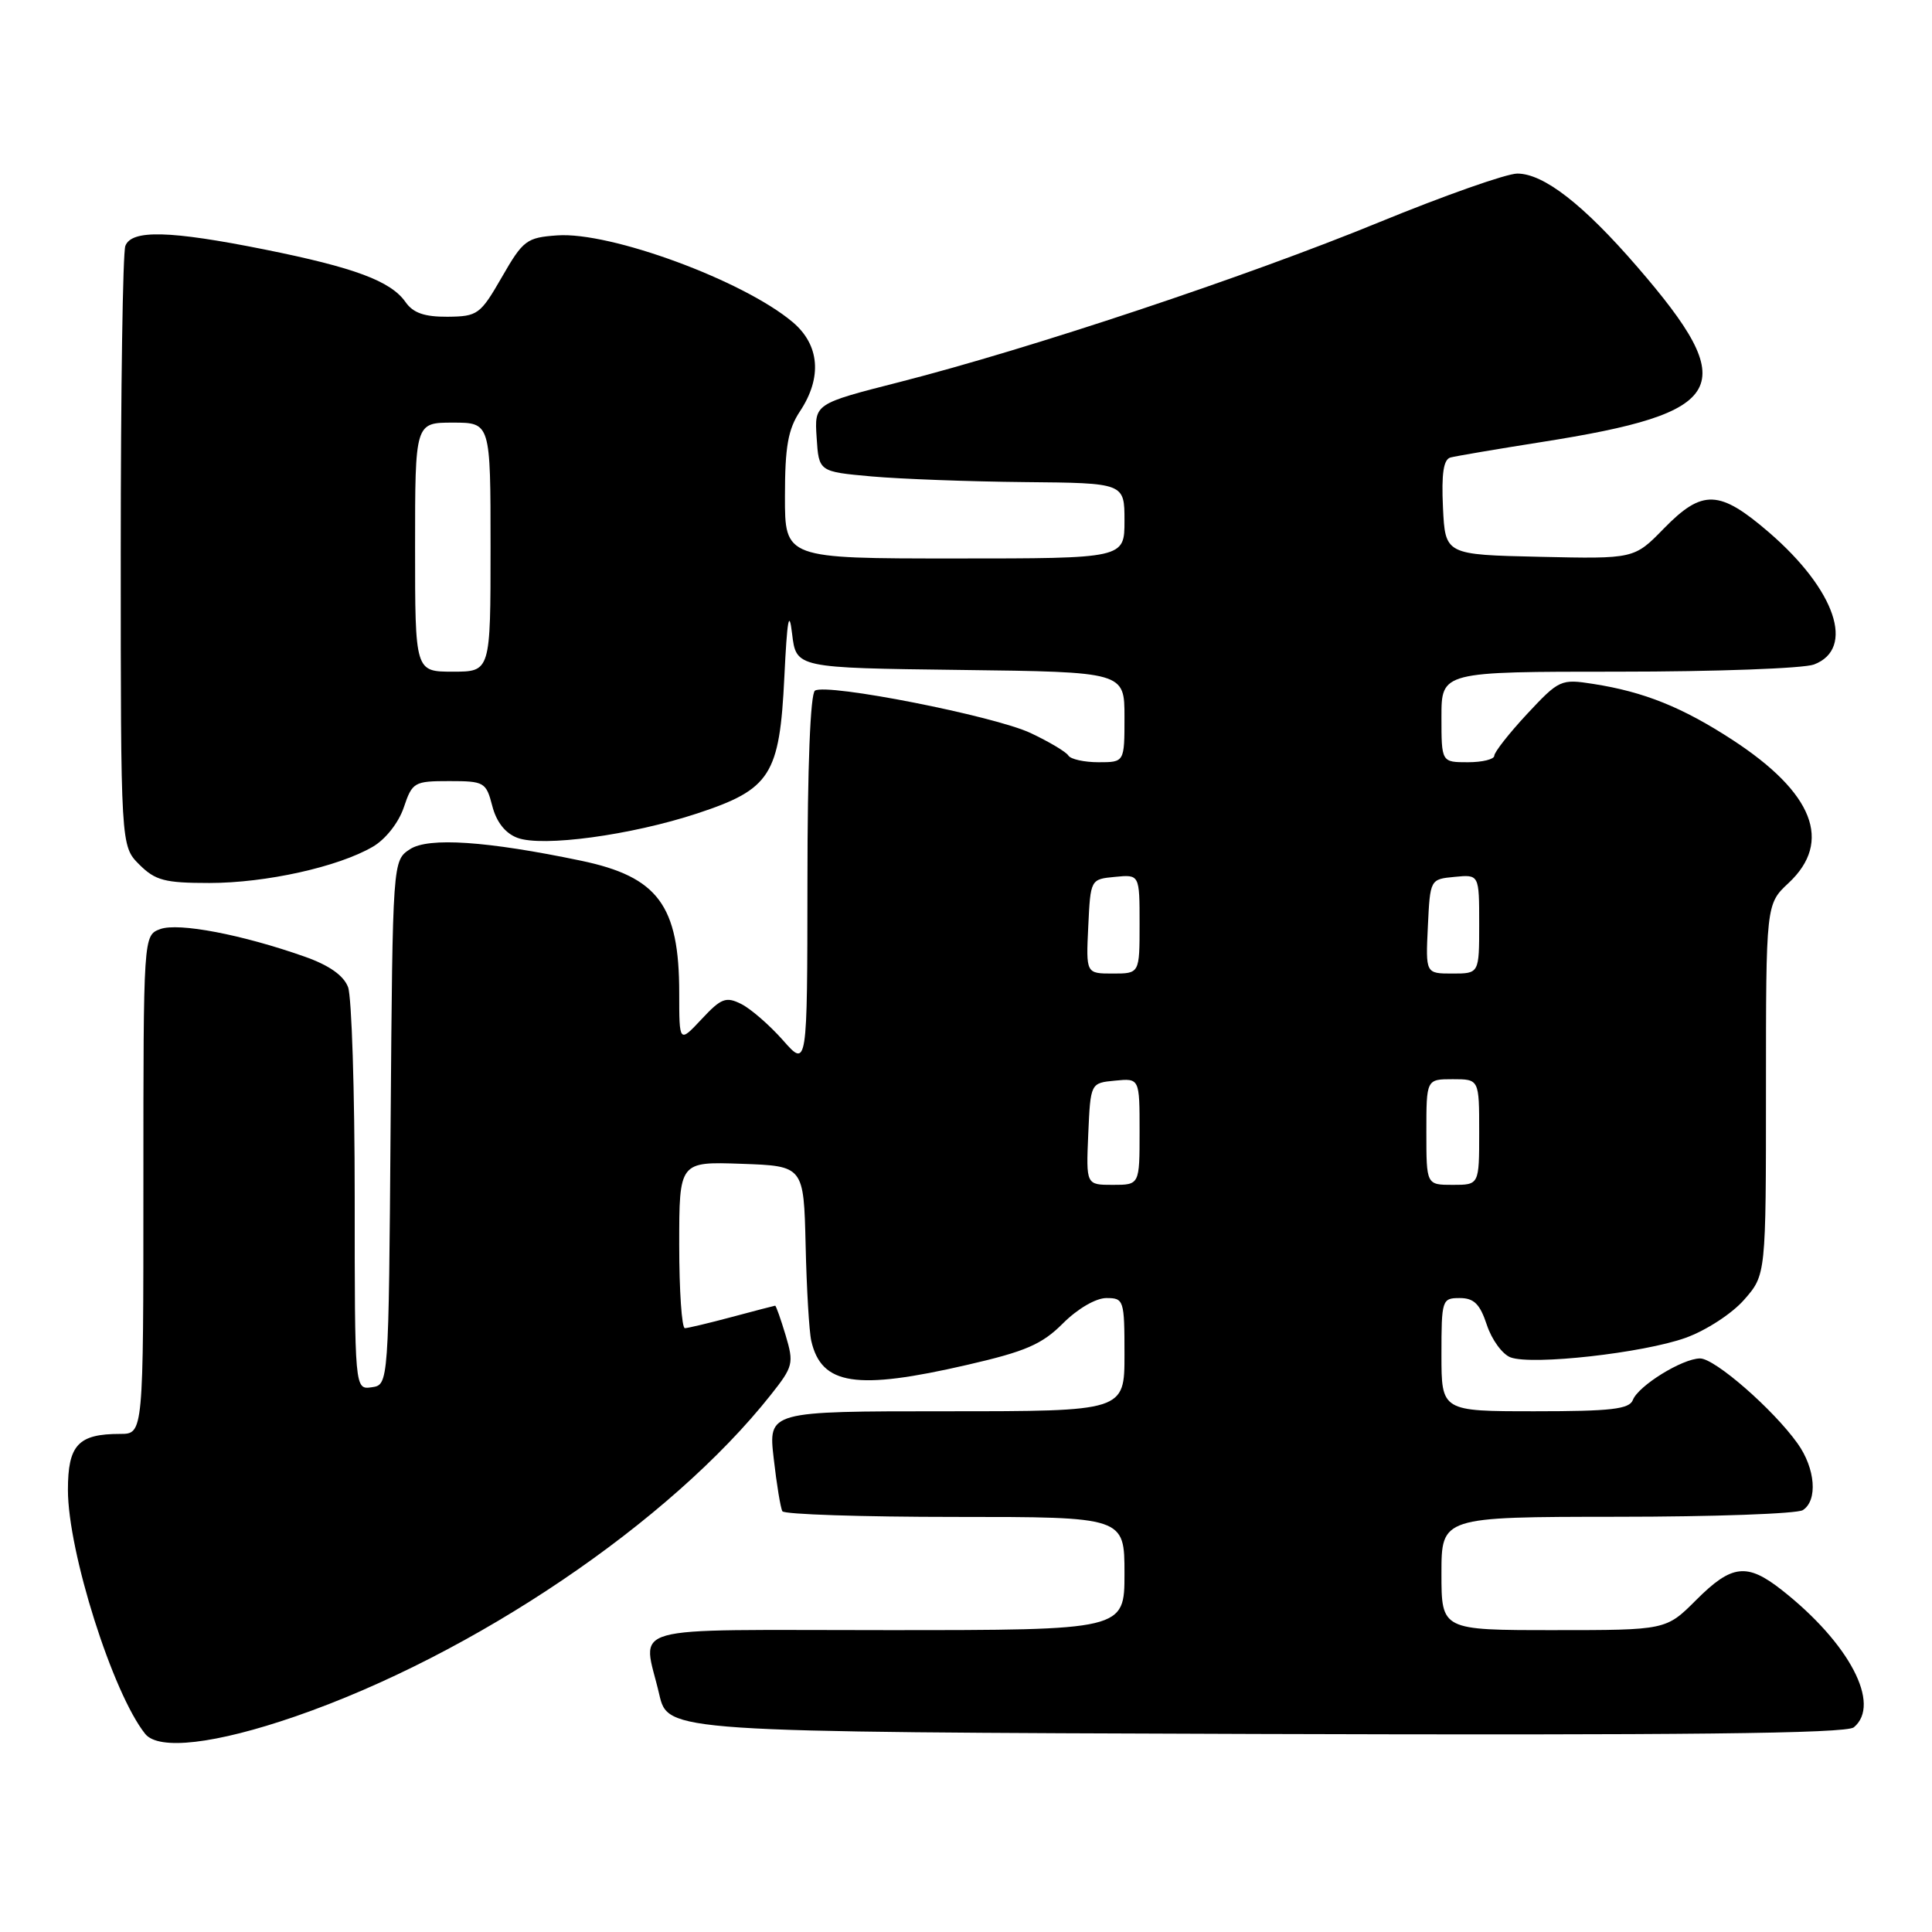<?xml version="1.0" encoding="UTF-8" standalone="no"?>
<!DOCTYPE svg PUBLIC "-//W3C//DTD SVG 1.1//EN" "http://www.w3.org/Graphics/SVG/1.1/DTD/svg11.dtd" >
<svg xmlns="http://www.w3.org/2000/svg" xmlns:xlink="http://www.w3.org/1999/xlink" version="1.1" viewBox="0 0 256 256">
 <g >
 <path fill="currentColor"
d=" M 39.15 227.43 C 62.80 219.25 88.79 201.68 102.13 184.83 C 105.11 181.07 105.21 180.66 104.10 176.93 C 103.45 174.77 102.83 173.01 102.71 173.01 C 102.59 173.02 100.03 173.69 97.00 174.50 C 93.97 175.31 91.16 175.98 90.75 175.99 C 90.34 175.99 90.00 171.03 90.00 164.96 C 90.00 153.92 90.00 153.92 98.25 154.21 C 106.50 154.50 106.50 154.50 106.75 165.00 C 106.88 170.78 107.22 176.48 107.50 177.68 C 108.85 183.54 113.44 184.25 128.17 180.85 C 135.91 179.07 138.06 178.14 140.85 175.35 C 142.79 173.41 145.21 172.00 146.60 172.00 C 148.92 172.00 149.00 172.25 149.00 179.50 C 149.00 187.00 149.00 187.00 125.40 187.00 C 101.80 187.00 101.80 187.00 102.52 193.25 C 102.91 196.69 103.43 199.84 103.67 200.25 C 103.92 200.66 114.22 201.00 126.56 201.00 C 149.00 201.00 149.00 201.00 149.00 208.50 C 149.00 216.00 149.00 216.00 117.50 216.00 C 81.93 216.00 85.17 215.09 87.35 224.50 C 88.51 229.50 88.51 229.50 166.40 229.76 C 223.10 229.94 244.65 229.71 245.64 228.88 C 249.31 225.84 245.06 217.73 236.09 210.68 C 231.48 207.06 229.47 207.29 224.76 212.00 C 220.76 216.00 220.76 216.00 205.88 216.00 C 191.00 216.00 191.00 216.00 191.00 208.50 C 191.00 201.00 191.00 201.00 214.25 200.98 C 227.04 200.98 238.12 200.58 238.88 200.10 C 240.88 198.83 240.56 194.59 238.19 191.27 C 234.97 186.75 227.23 180.00 225.27 180.00 C 222.93 180.01 217.08 183.62 216.36 185.51 C 215.89 186.72 213.47 187.00 203.39 187.00 C 191.00 187.00 191.00 187.00 191.00 179.50 C 191.00 172.23 191.07 172.00 193.42 172.00 C 195.31 172.00 196.10 172.78 197.02 175.57 C 197.67 177.53 199.08 179.46 200.16 179.86 C 203.04 180.93 217.74 179.28 223.35 177.27 C 226.05 176.30 229.49 174.07 231.10 172.23 C 234.00 168.93 234.00 168.93 234.00 144.37 C 234.00 119.80 234.00 119.80 237.00 117.00 C 242.85 111.53 240.30 105.04 229.55 98.03 C 222.91 93.71 217.84 91.67 211.10 90.62 C 206.83 89.95 206.59 90.06 202.35 94.60 C 199.96 97.17 198.00 99.67 198.00 100.14 C 198.00 100.61 196.43 101.00 194.50 101.00 C 191.00 101.00 191.00 101.00 191.00 95.00 C 191.00 89.00 191.00 89.00 214.43 89.00 C 227.32 89.00 238.99 88.57 240.36 88.05 C 245.87 85.96 243.23 78.17 234.42 70.56 C 227.83 64.88 225.59 64.79 220.47 70.03 C 216.54 74.06 216.54 74.06 204.02 73.78 C 191.50 73.50 191.50 73.50 191.20 67.24 C 190.99 62.75 191.27 60.87 192.20 60.62 C 192.92 60.43 198.33 59.51 204.22 58.58 C 228.99 54.69 230.80 51.38 216.94 35.35 C 209.80 27.09 204.54 23.00 201.05 23.00 C 199.63 23.00 191.37 25.91 182.69 29.47 C 165.19 36.65 136.52 46.20 119.21 50.62 C 107.91 53.50 107.91 53.50 108.21 58.00 C 108.50 62.50 108.50 62.50 115.50 63.13 C 119.35 63.47 128.46 63.81 135.75 63.88 C 149.00 64.00 149.00 64.00 149.00 69.00 C 149.00 74.00 149.00 74.00 126.50 74.00 C 104.00 74.00 104.00 74.00 104.01 65.75 C 104.01 59.20 104.42 56.88 106.00 54.50 C 108.97 50.02 108.61 45.69 105.02 42.67 C 98.48 37.16 80.87 30.68 73.83 31.19 C 69.77 31.48 69.31 31.83 66.50 36.72 C 63.64 41.68 63.30 41.93 59.31 41.97 C 56.24 41.99 54.74 41.47 53.73 40.02 C 51.78 37.24 46.97 35.45 35.07 33.06 C 22.51 30.54 17.44 30.41 16.61 32.58 C 16.27 33.45 16.00 51.70 16.00 73.13 C 16.00 112.09 16.00 112.09 18.45 114.55 C 20.58 116.67 21.82 117.00 27.74 117.00 C 35.22 117.00 44.83 114.87 49.41 112.19 C 51.09 111.21 52.82 109.01 53.50 107.00 C 54.63 103.64 54.88 103.50 59.53 103.50 C 64.17 103.50 64.41 103.64 65.23 106.79 C 65.77 108.91 66.95 110.41 68.54 111.01 C 71.84 112.27 83.64 110.67 92.40 107.78 C 102.11 104.58 103.30 102.71 103.93 89.72 C 104.30 82.05 104.56 80.62 104.96 84.00 C 105.50 88.50 105.50 88.50 127.25 88.77 C 149.00 89.04 149.00 89.04 149.00 95.02 C 149.00 101.00 149.00 101.00 145.56 101.00 C 143.67 101.00 141.87 100.60 141.57 100.12 C 141.27 99.63 139.02 98.29 136.56 97.13 C 131.73 94.86 109.61 90.51 107.99 91.51 C 107.38 91.88 106.99 101.62 106.99 116.81 C 106.97 141.50 106.97 141.50 103.74 137.83 C 101.96 135.82 99.47 133.66 98.21 133.03 C 96.19 132.02 95.55 132.27 92.96 135.05 C 90.00 138.21 90.00 138.21 90.00 131.57 C 90.00 119.97 87.19 116.18 77.00 114.05 C 64.50 111.44 56.78 110.92 54.33 112.52 C 52.03 114.03 52.03 114.03 51.76 148.76 C 51.50 183.50 51.50 183.50 49.25 183.82 C 47.00 184.14 47.00 184.14 47.00 158.63 C 47.00 144.61 46.60 132.08 46.12 130.80 C 45.53 129.25 43.61 127.90 40.37 126.76 C 32.11 123.84 23.63 122.22 21.23 123.11 C 19.00 123.94 19.00 123.94 19.00 156.97 C 19.00 190.00 19.00 190.00 15.93 190.00 C 10.36 190.00 9.00 191.46 9.00 197.42 C 9.00 205.63 14.94 224.38 19.24 229.75 C 21.02 231.97 28.55 231.09 39.15 227.43 Z  M 144.20 150.25 C 144.50 143.50 144.50 143.50 147.75 143.19 C 151.00 142.87 151.00 142.87 151.00 149.94 C 151.00 157.00 151.00 157.00 147.45 157.00 C 143.91 157.00 143.91 157.00 144.20 150.25 Z  M 189.00 150.00 C 189.00 143.00 189.00 143.00 192.50 143.00 C 196.00 143.00 196.00 143.00 196.00 150.00 C 196.00 157.00 196.00 157.00 192.50 157.00 C 189.00 157.00 189.00 157.00 189.00 150.00 Z  M 144.20 122.75 C 144.50 116.50 144.50 116.50 147.75 116.19 C 151.00 115.87 151.00 115.87 151.00 122.44 C 151.00 129.00 151.00 129.00 147.45 129.00 C 143.90 129.00 143.90 129.00 144.20 122.75 Z  M 189.20 122.75 C 189.50 116.50 189.50 116.50 192.75 116.19 C 196.00 115.87 196.00 115.87 196.00 122.44 C 196.00 129.00 196.00 129.00 192.45 129.00 C 188.90 129.00 188.90 129.00 189.20 122.75 Z  M 55.00 72.50 C 55.00 56.00 55.00 56.00 60.00 56.00 C 65.00 56.00 65.00 56.00 65.00 72.50 C 65.00 89.00 65.00 89.00 60.00 89.00 C 55.00 89.00 55.00 89.00 55.00 72.50 Z "/>
</g>
</svg>